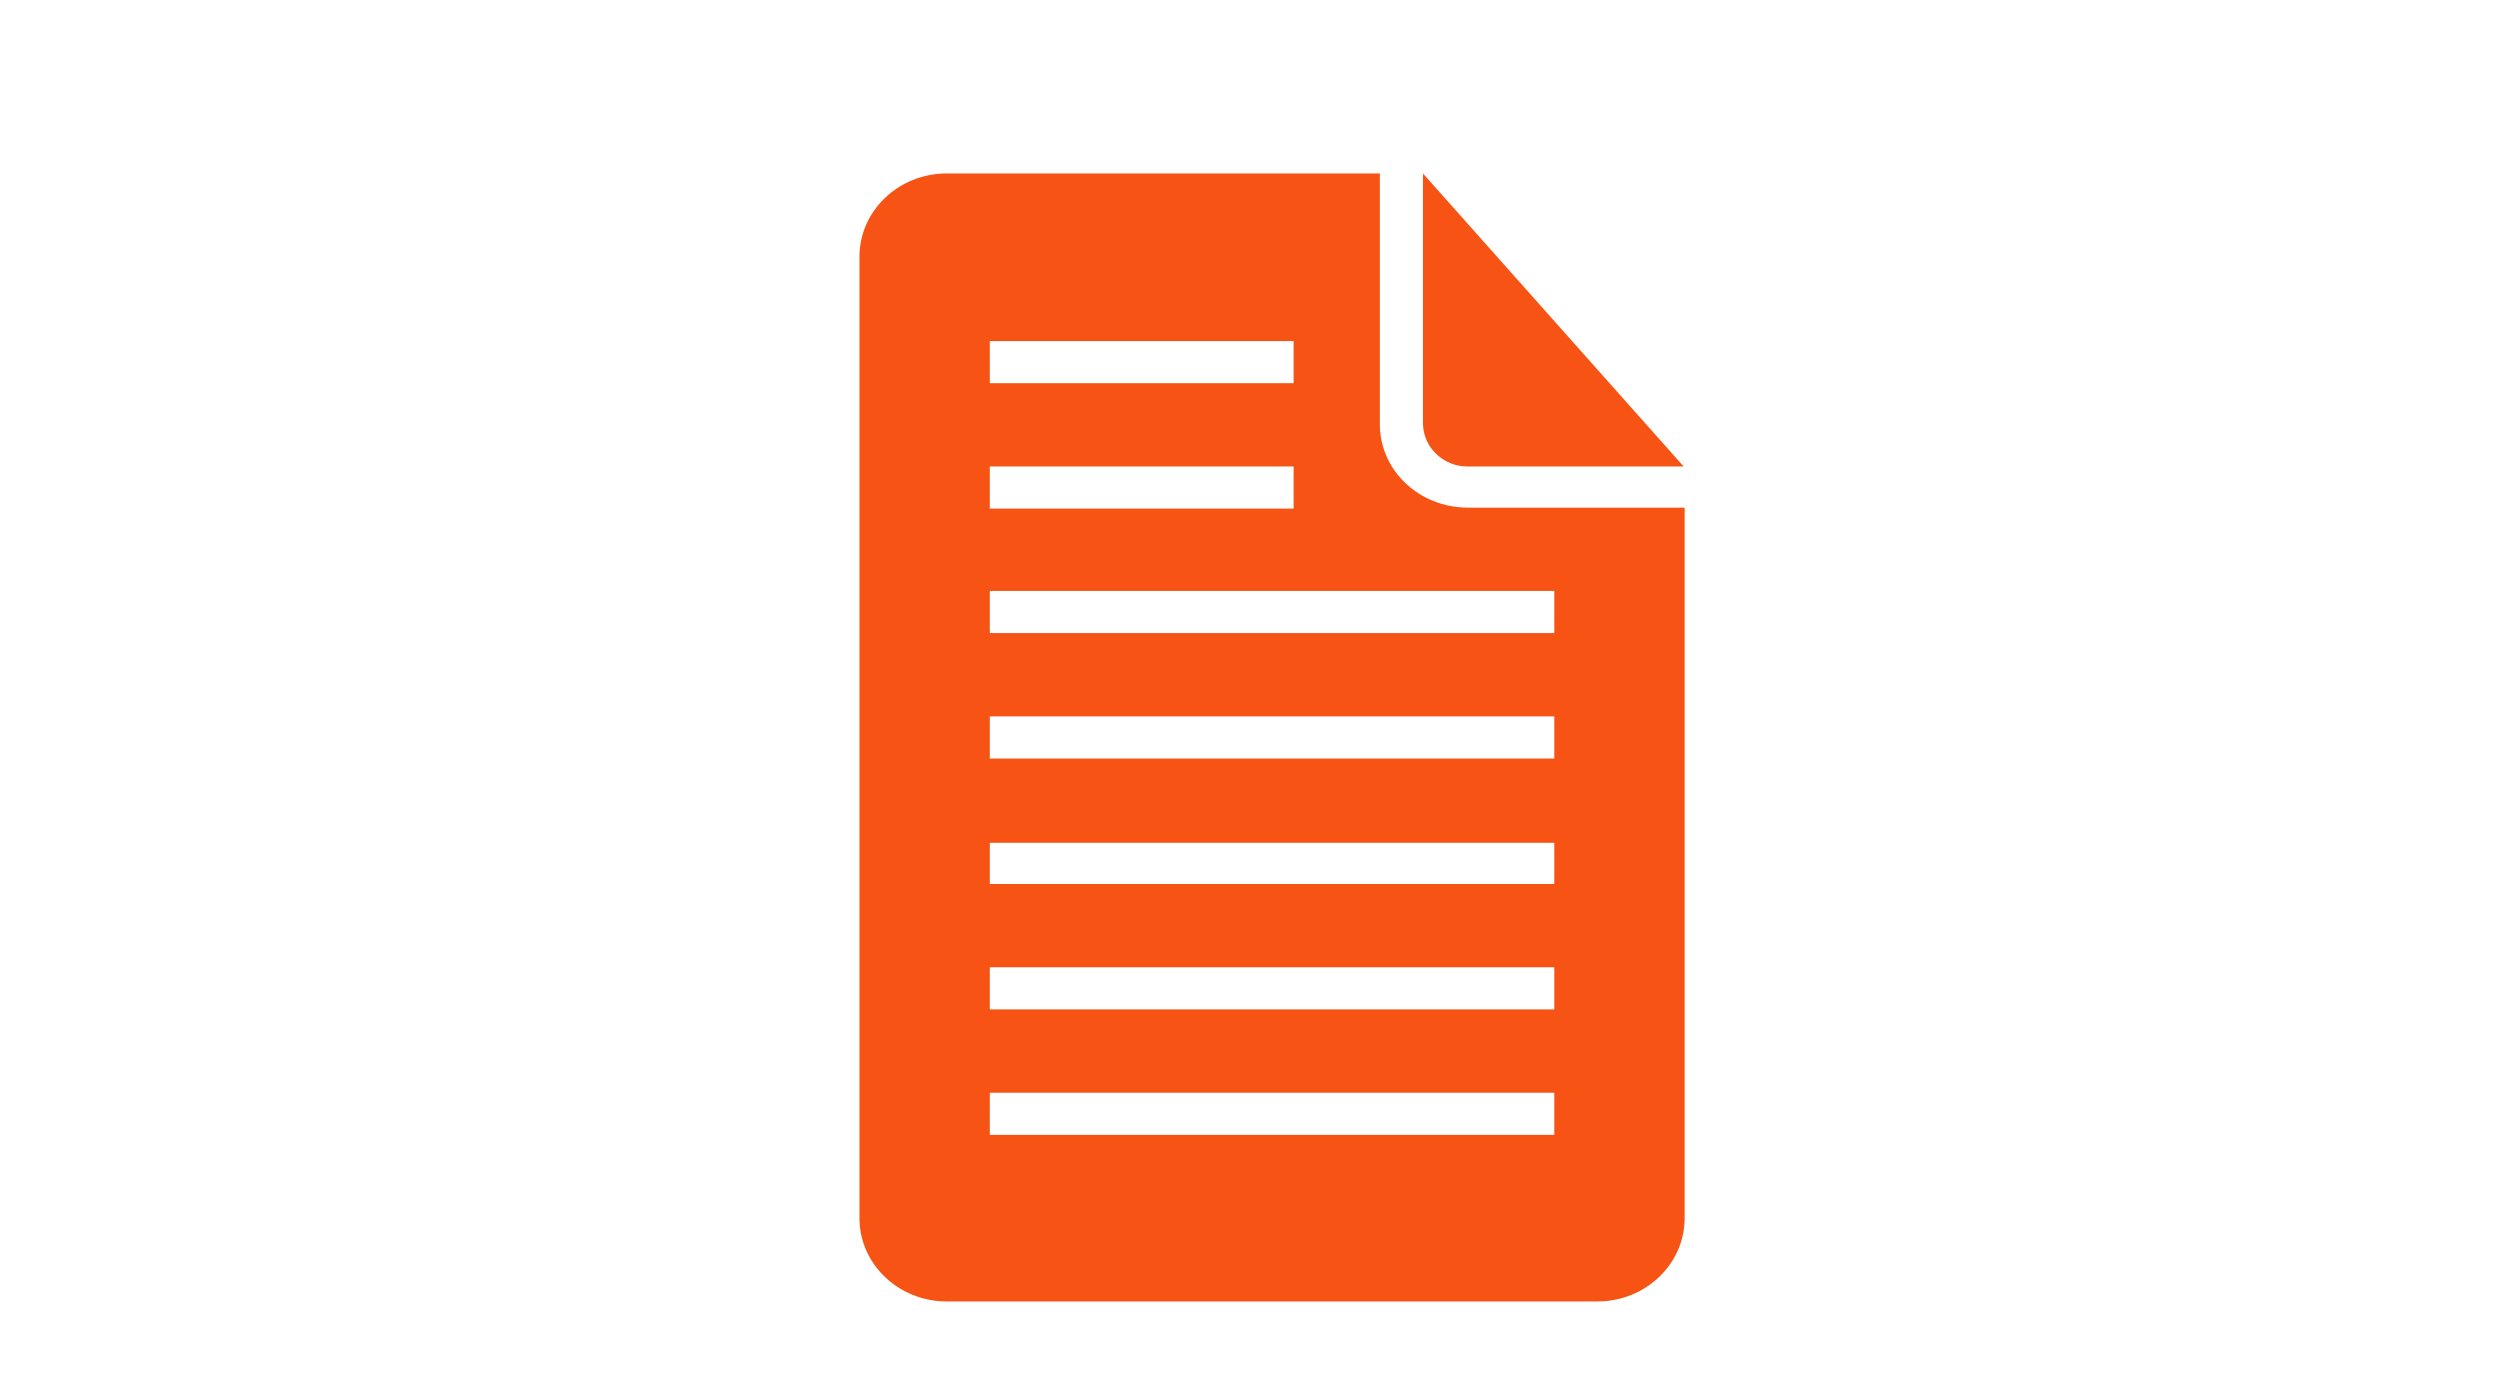 <svg version="1.1" id="Capa_1" xmlns:sketch="http://www.bohemiancoding.com/sketch/ns"
	 xmlns="http://www.w3.org/2000/svg" xmlns:xlink="http://www.w3.org/1999/xlink" x="0px" y="0px" viewBox="0 0 255.1 141.7"
	 enable-background="new 0 0 255.1 141.7" xml:space="preserve">
<title>icon 55 document text</title>
<desc>Created with Sketch.</desc>
<g>
	<path style="fill:#F65314" d="M149.7,47.6h22.1l-26.6-29.9v25.6C145.3,45.9,147.5,47.6,149.7,47.6z"/>
	<path style="fill:#F65314" d="M140.8,43.3V17.7H96.6c-4.9,0-8.9,3.8-8.9,8.5v98.1c0,4.7,4,8.5,8.9,8.5H163c4.9,0,8.9-3.8,8.9-8.5V51.8h-22.1
		C144.8,51.8,140.8,48,140.8,43.3z M101,34.8h31v4.3h-31V34.8z M101,47.6h31v4.3h-31V47.6z M158.6,115.8H101v-4.3h57.6V115.8z
		 M158.6,103H101v-4.3h57.6V103z M158.6,90.2H101V86h57.6V90.2z M158.6,77.4H101v-4.3h57.6V77.4z M158.6,64.6H101v-4.3h57.6V64.6z"
		/>
</g>
</svg>
